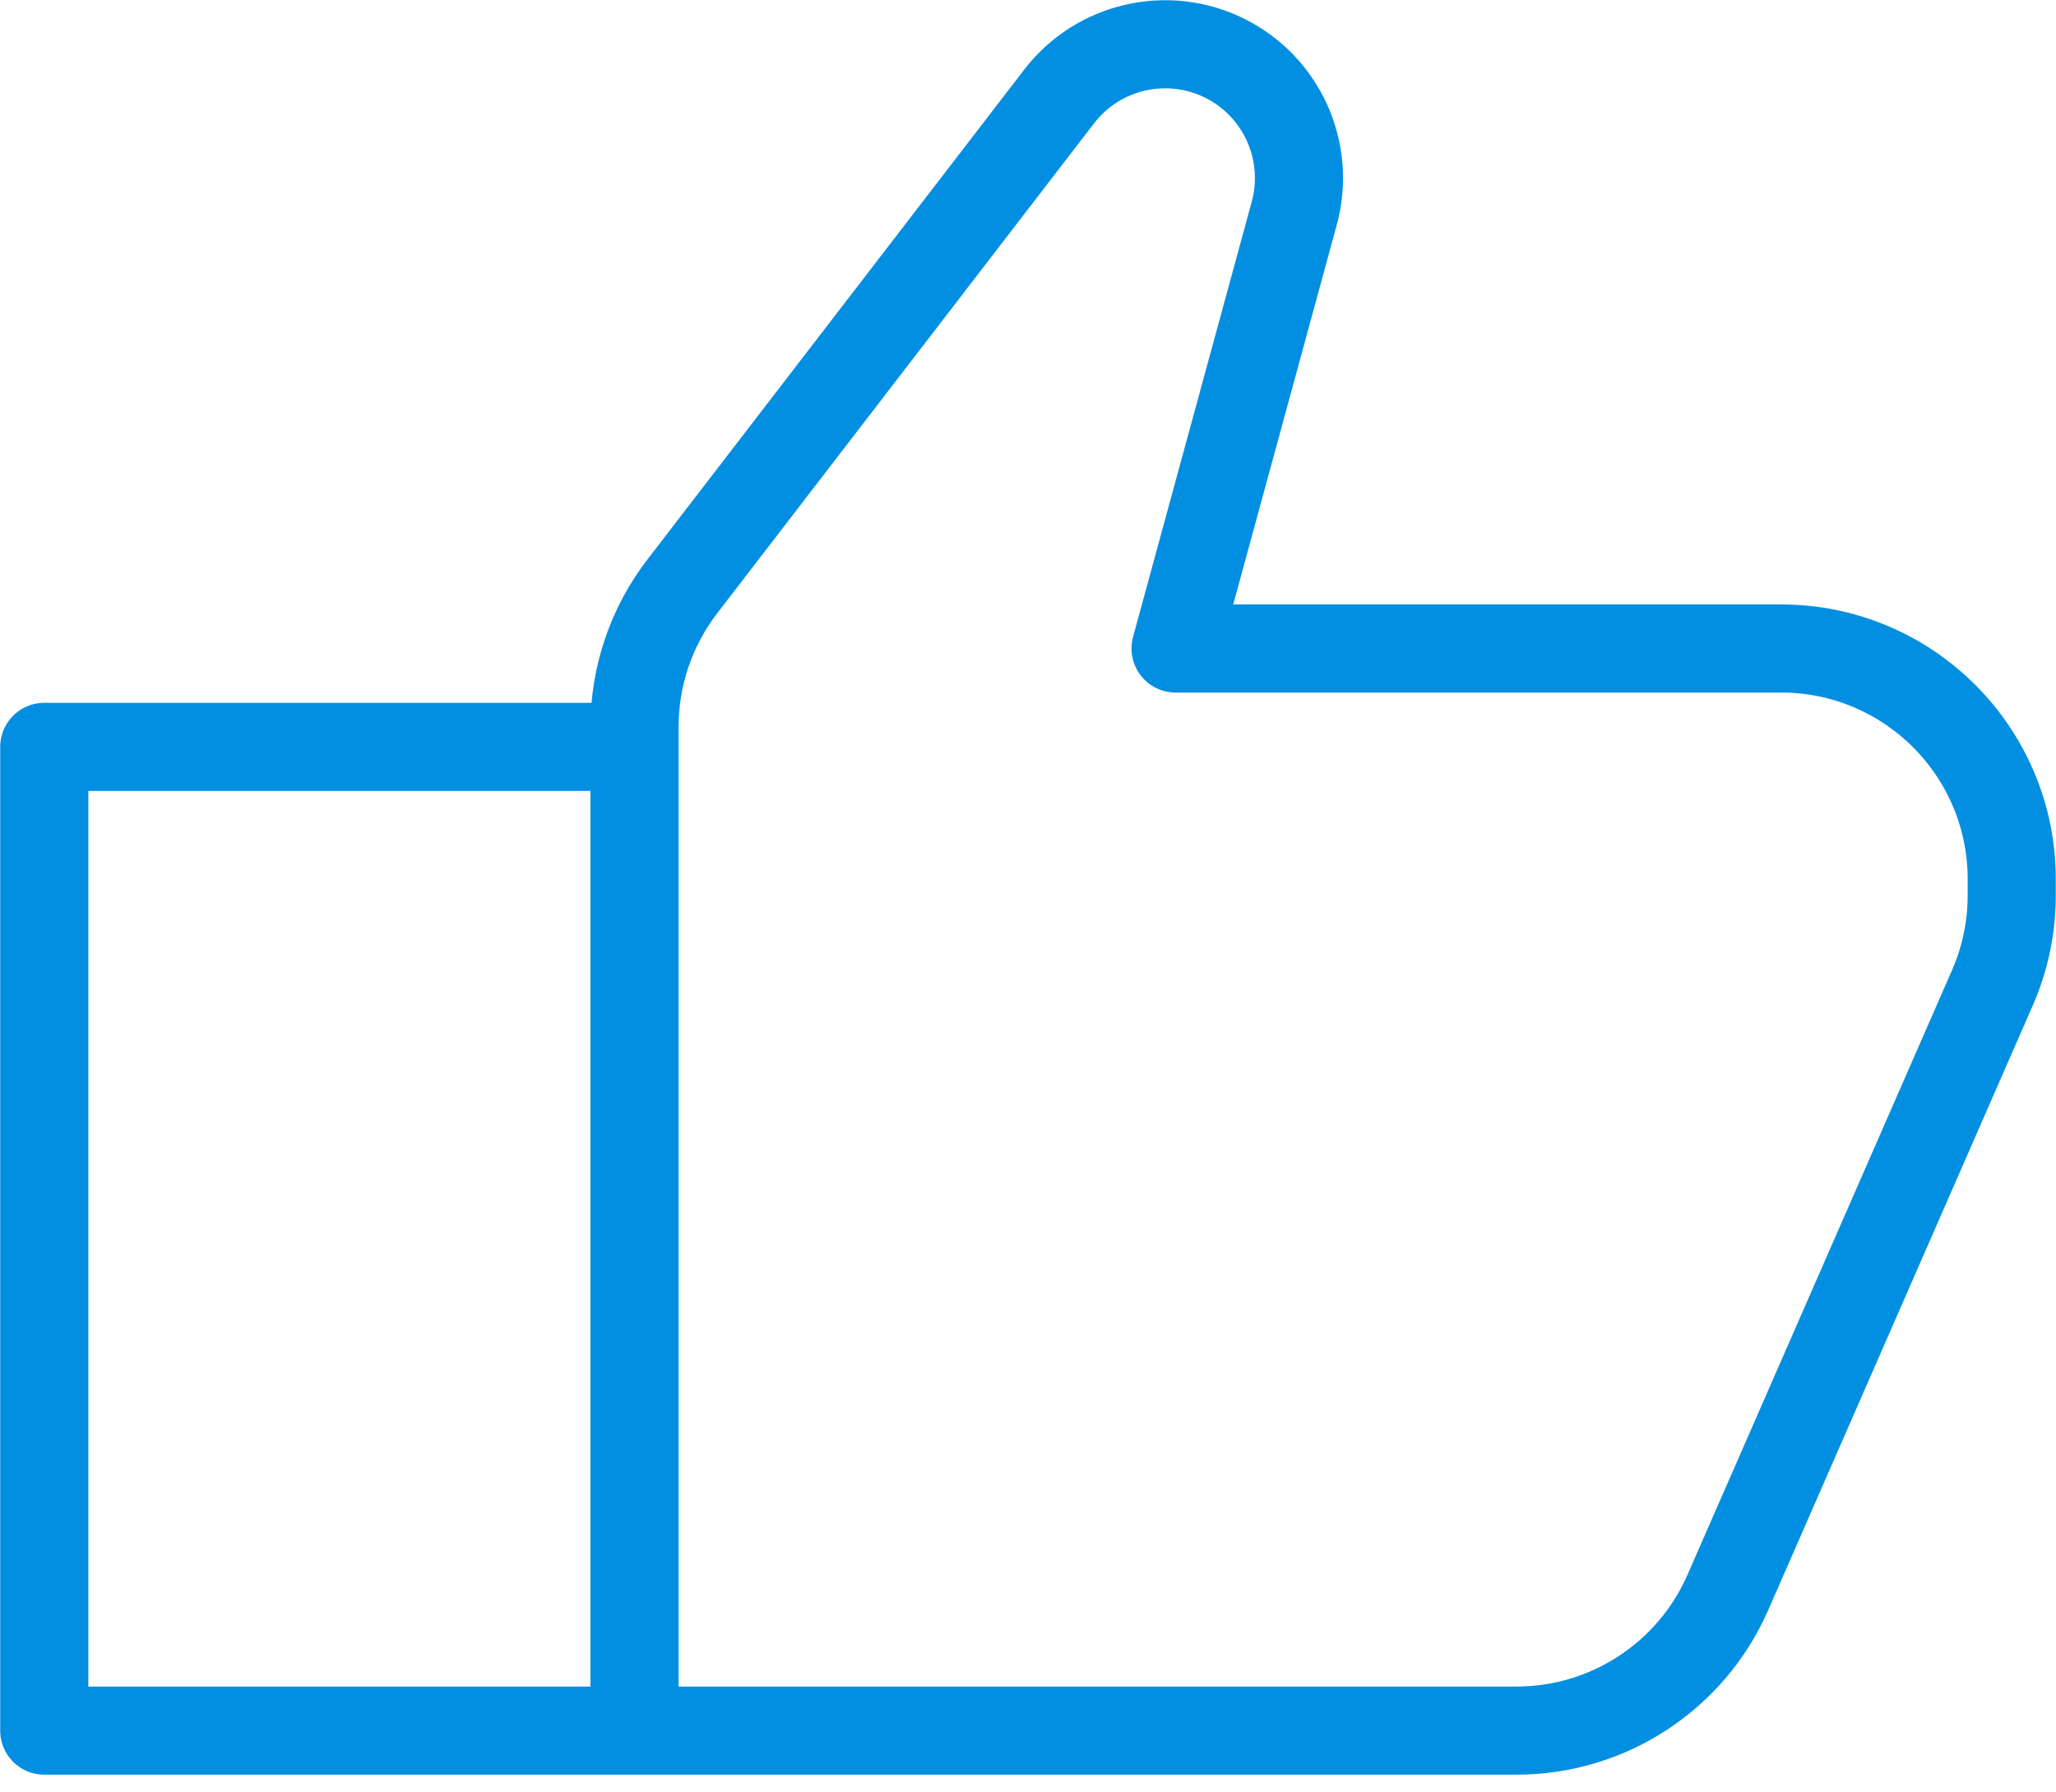 <svg width="70" height="61" viewBox="0 0 70 61" fill="none" xmlns="http://www.w3.org/2000/svg">
<path d="M21.603 58.922H51.633C54.754 58.922 57.578 57.074 58.829 54.215L67.834 33.633C68.269 32.64 68.493 31.568 68.493 30.484V29.934C68.493 25.596 64.976 22.079 60.638 22.079H40.024L44.065 7.261C44.636 5.166 43.65 2.959 41.708 1.988V1.988C39.757 1.013 37.389 1.557 36.06 3.285L23.232 19.962C22.175 21.335 21.603 23.019 21.603 24.751V58.922ZM21.603 58.922H1.507V25.429H21.603V58.922Z" stroke="#038FE1" stroke-width="3" stroke-linecap="round" stroke-linejoin="round"/>
</svg>
